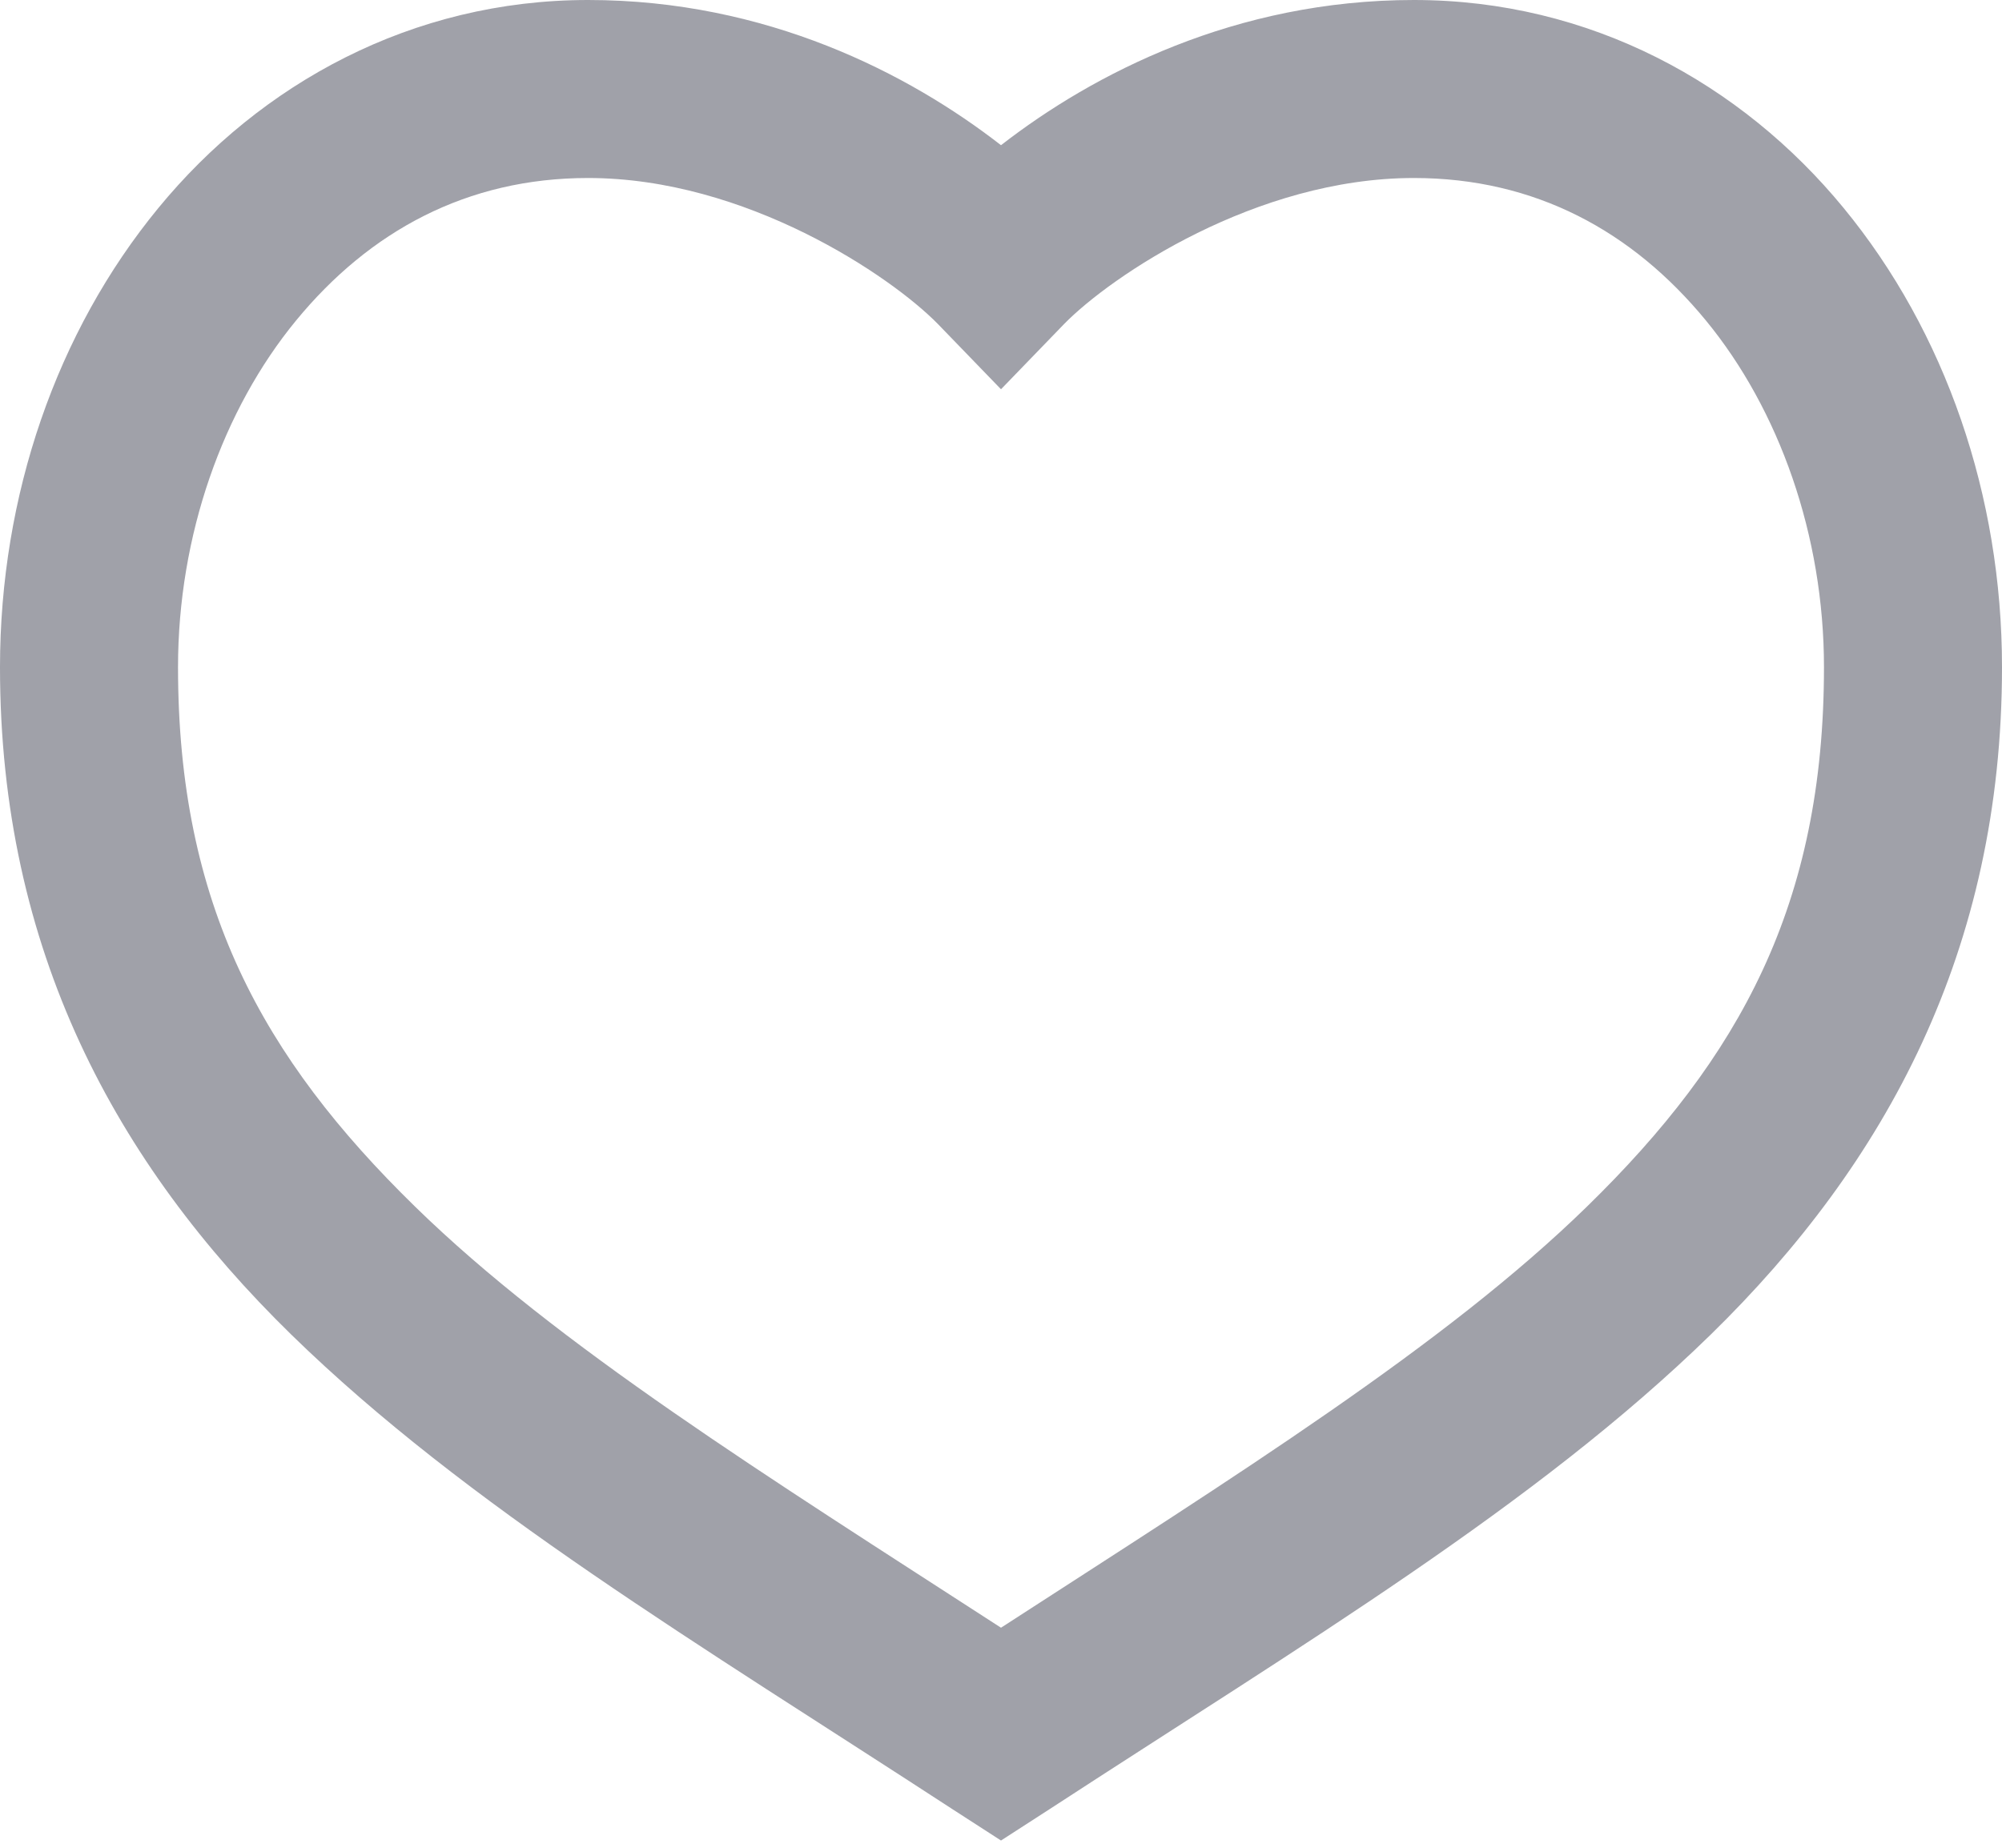 
<svg width="13" height="12" viewBox="0 0 13 12" fill="none" xmlns="http://www.w3.org/2000/svg">
<path d="M3.819 0C2.675 0 1.692 0.543 1.029 1.35C0.366 2.156 0 3.221 0 4.333C0 6.169 0.752 7.554 1.891 8.667C3.03 9.779 4.533 10.673 6.184 11.749L6.5 11.953L6.816 11.749C8.467 10.673 9.97 9.779 11.109 8.667C12.248 7.554 13 6.169 13 4.333C13 3.221 12.634 2.156 11.971 1.35C11.308 0.543 10.326 0 9.181 0C8.023 0 7.099 0.478 6.5 0.943C5.902 0.478 4.978 0 3.819 0H3.819ZM3.819 1.156C4.845 1.156 5.785 1.793 6.089 2.103L6.5 2.528L6.911 2.103C7.215 1.793 8.155 1.156 9.181 1.156C9.969 1.156 10.601 1.502 11.077 2.081C11.553 2.66 11.844 3.477 11.844 4.333C11.844 5.873 11.297 6.868 10.305 7.836C9.381 8.738 8.029 9.581 6.5 10.571C4.971 9.581 3.619 8.739 2.695 7.836C1.703 6.867 1.156 5.873 1.156 4.333C1.156 3.477 1.447 2.66 1.923 2.081C2.399 1.502 3.031 1.156 3.819 1.156H3.819Z" fill="#A0A1A9"/>
</svg>
